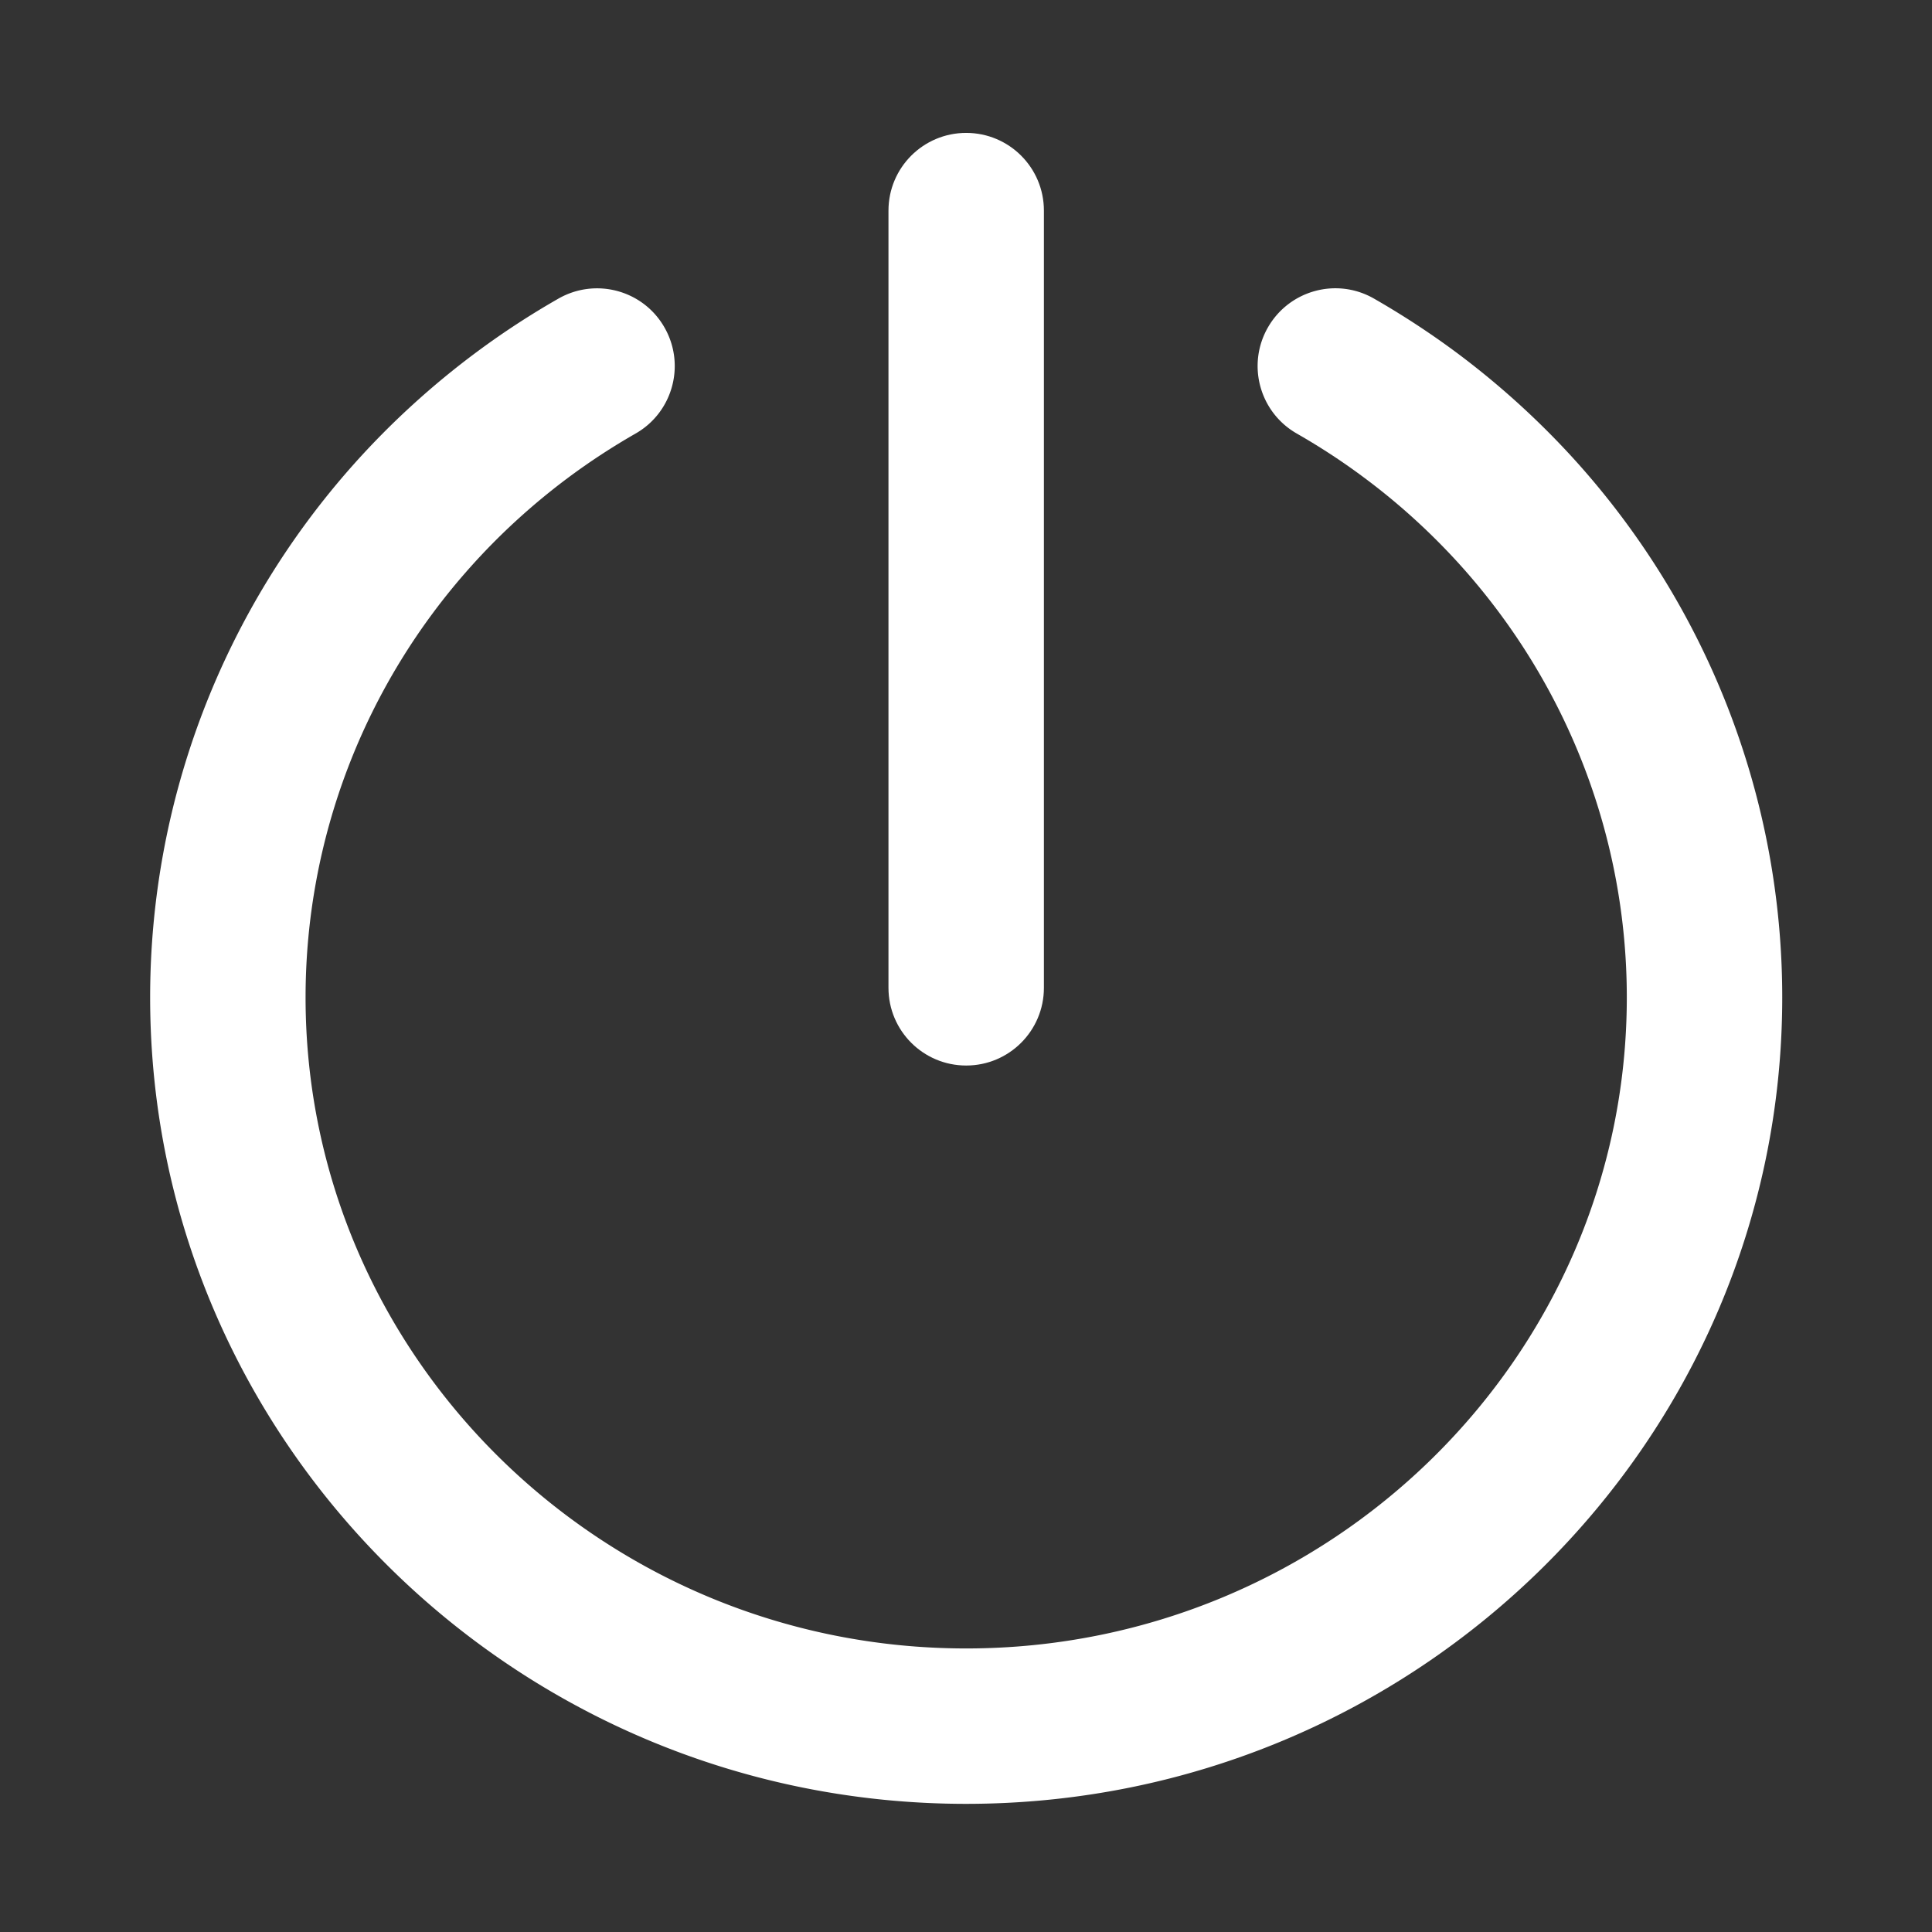 <?xml version="1.0" standalone="no"?><!DOCTYPE svg PUBLIC "-//W3C//DTD SVG 1.1//EN" "http://www.w3.org/Graphics/SVG/1.1/DTD/svg11.dtd"><svg t="1704910661632" class="icon" viewBox="0 0 1024 1024" version="1.1" xmlns="http://www.w3.org/2000/svg" p-id="2168" width="24" height="24" xmlns:xlink="http://www.w3.org/1999/xlink"><rect x="0" y="0" width="1024" height="1024" fill="#333333" stroke="none"/><path d="M512.1 956.08c-238.49 0-432.52-191.76-432.52-427.45 0-104.39 38.48-204.88 108.31-283 19.41-21.68 41.23-41.59 64.87-59.13A431.644 431.644 0 0 1 296 158.26c19.83-11.3 44.97-4.42 56.2 15.33 11.28 19.75 4.42 44.93-15.33 56.2a356.82 356.82 0 0 0-35.06 22.89c-19.13 14.2-36.79 30.29-52.48 47.87-56.36 63-87.37 144.01-87.37 228.09 0 190.27 157.07 345.07 350.14 345.07S862.24 718.9 862.24 528.63c0-84.07-31.02-165.05-87.35-228.09a350.05 350.05 0 0 0-52.54-47.87c-11.14-8.29-22.95-15.97-35.04-22.89-19.75-11.3-26.59-36.45-15.31-56.2 11.3-19.75 36.43-26.67 56.22-15.33a443.807 443.807 0 0 1 43.18 28.2c23.57 17.5 45.42 37.41 64.91 59.17 69.85 78.16 108.31 178.65 108.31 283 0 235.7-194.03 427.46-432.52 427.46z" p-id="2169" fill="#ffffff"></path><path d="M512.1 564.75c-22.75 0-41.19-18.42-41.19-41.19V111.63c0-22.77 18.44-41.19 41.19-41.19s41.19 18.42 41.19 41.19v411.93c0 22.77-18.44 41.19-41.19 41.19z" p-id="2170" fill="#ffffff"></path></svg>